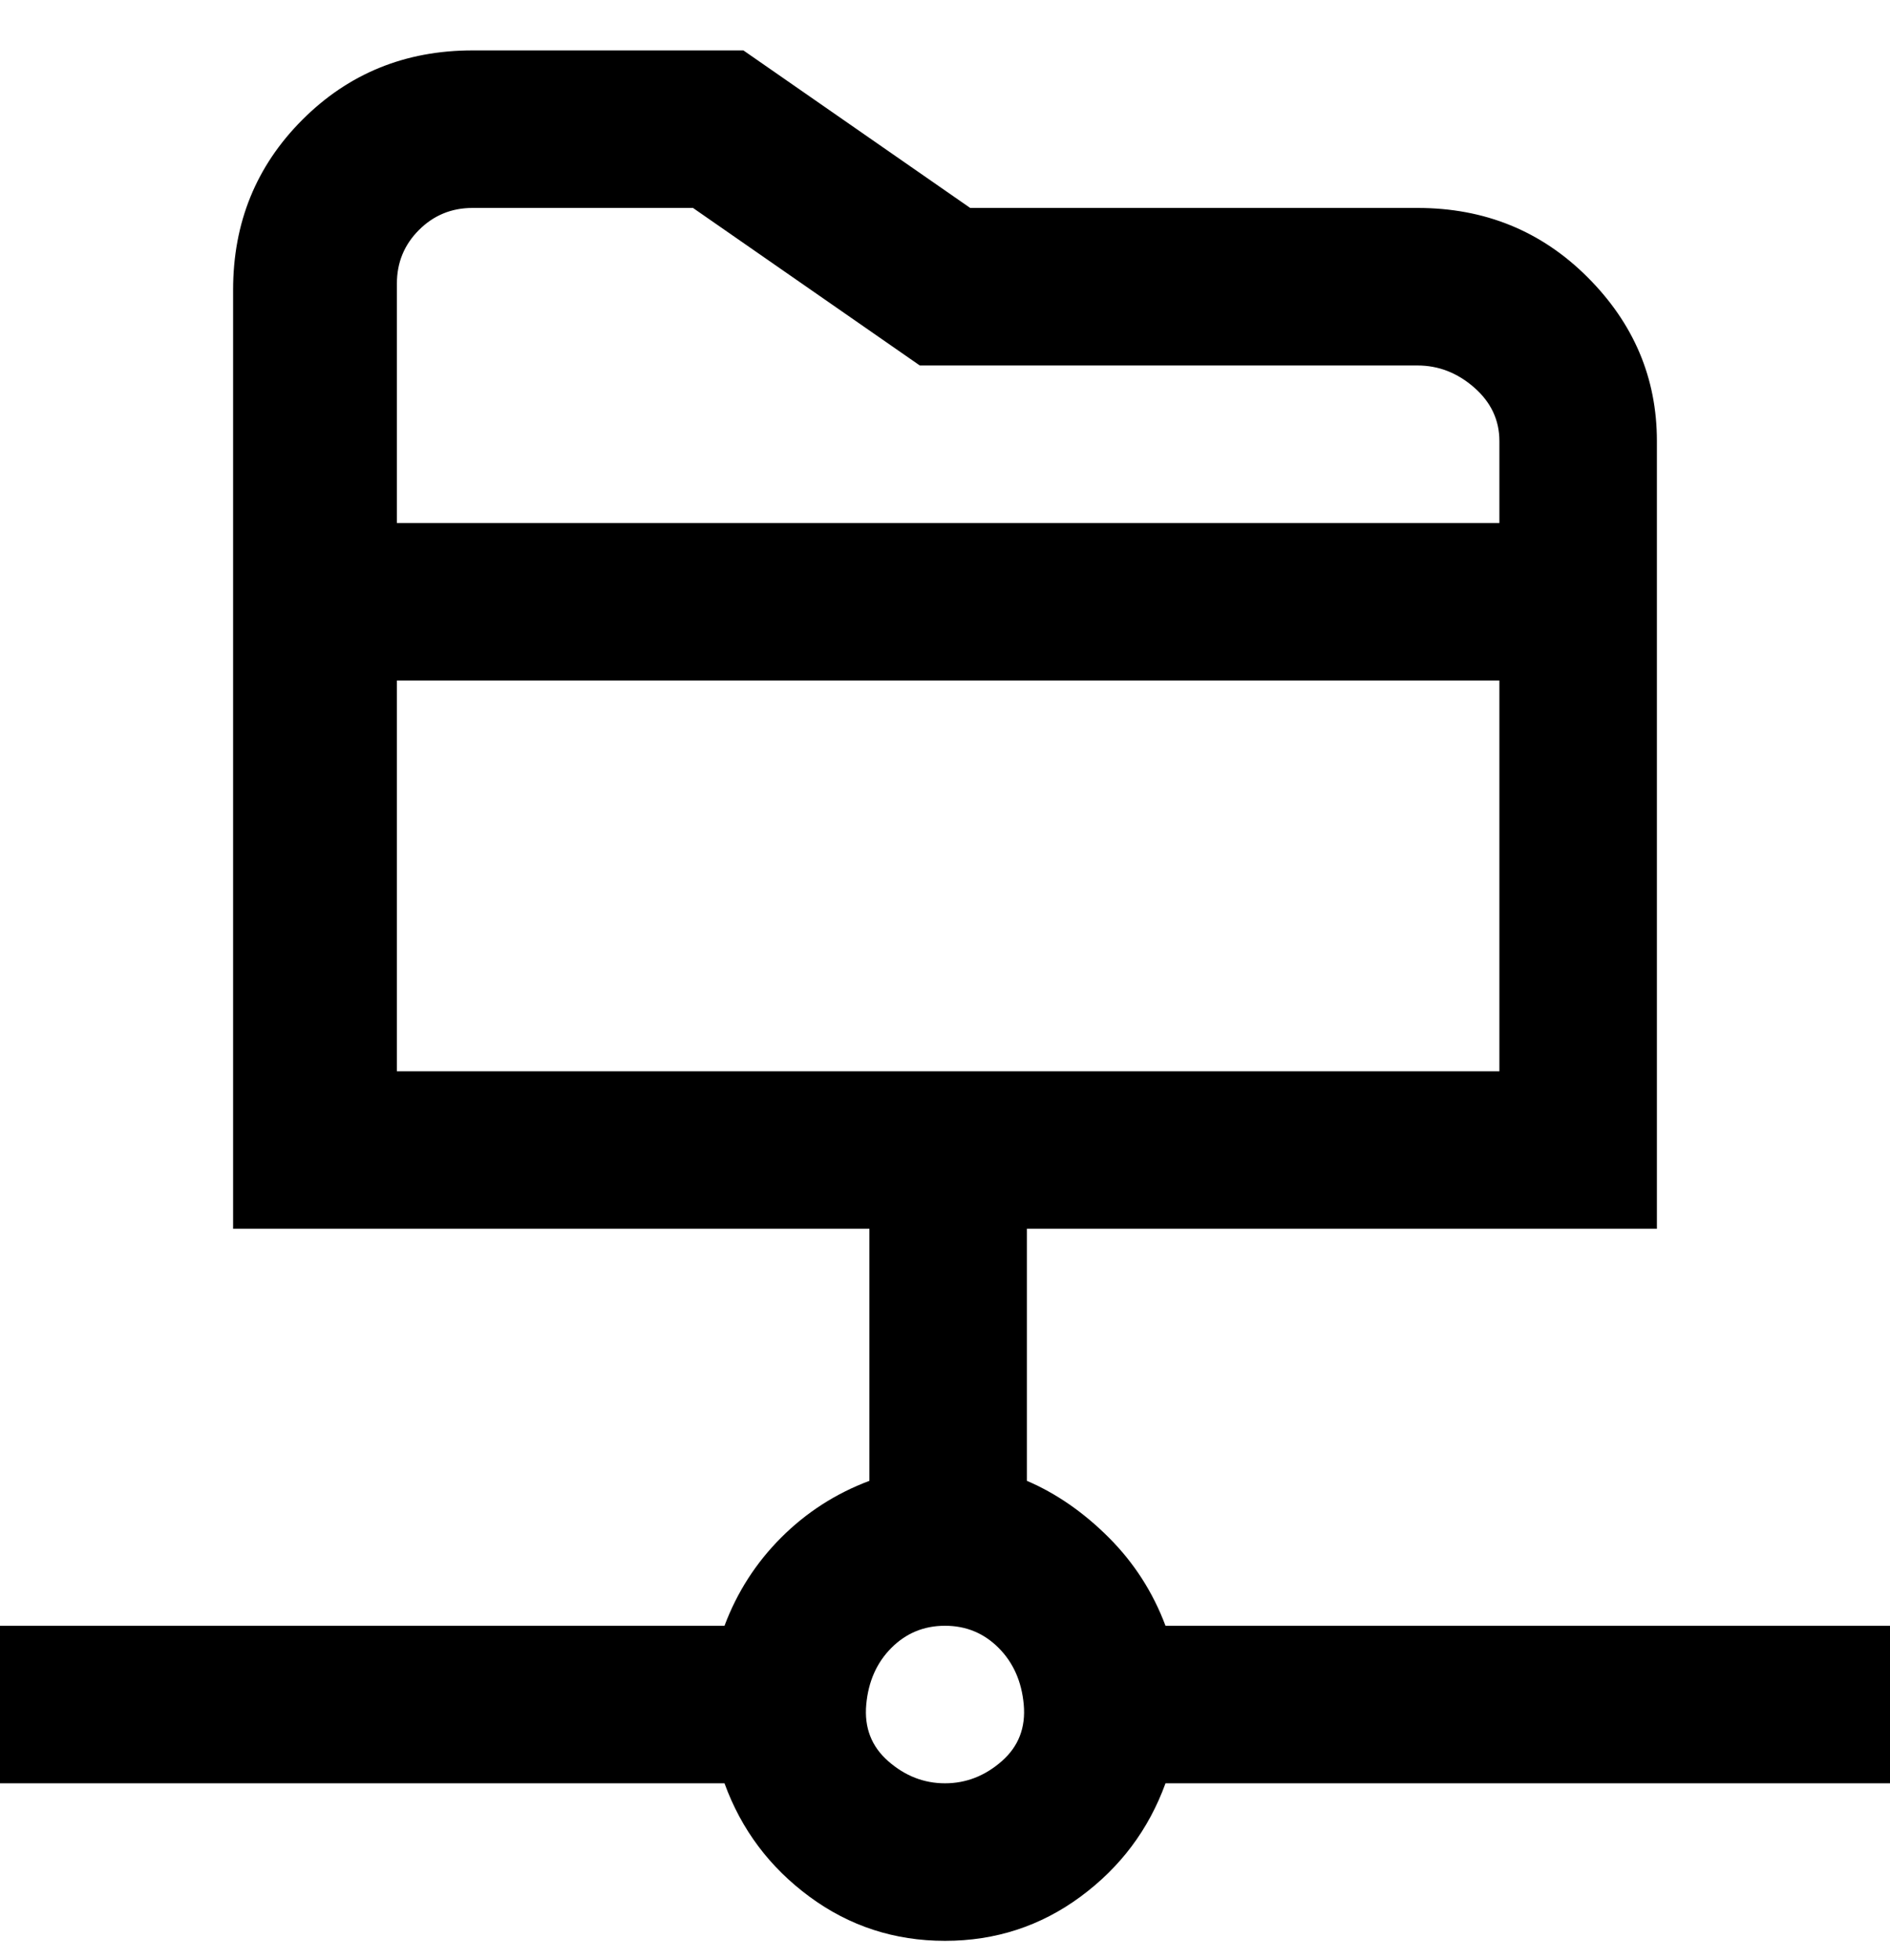 <svg viewBox="0 0 300 311" xmlns="http://www.w3.org/2000/svg"><path d="M300 258H185q-3-8-9-14t-13-9v-40h100V70q0-15-11-26t-27-11h-71L118 8H75Q59 8 48 19T37 46v149h101v40q-8 3-14 9t-9 14H0v25h115q4 11 13.5 18t21.5 7q12 0 21.5-7t13.5-18h115v-25zM75 33h35l36 25h79q5 0 9 3.5t4 8.5v13H63V45q0-5 3.5-8.5T75 33zm-12 75h175v62H63v-62zm87 175q-5 0-9-3.5t-3.5-9q.5-5.5 4-9t8.5-3.5q5 0 8.5 3.5t4 9q.5 5.5-3.5 9t-9 3.5z"/></svg>